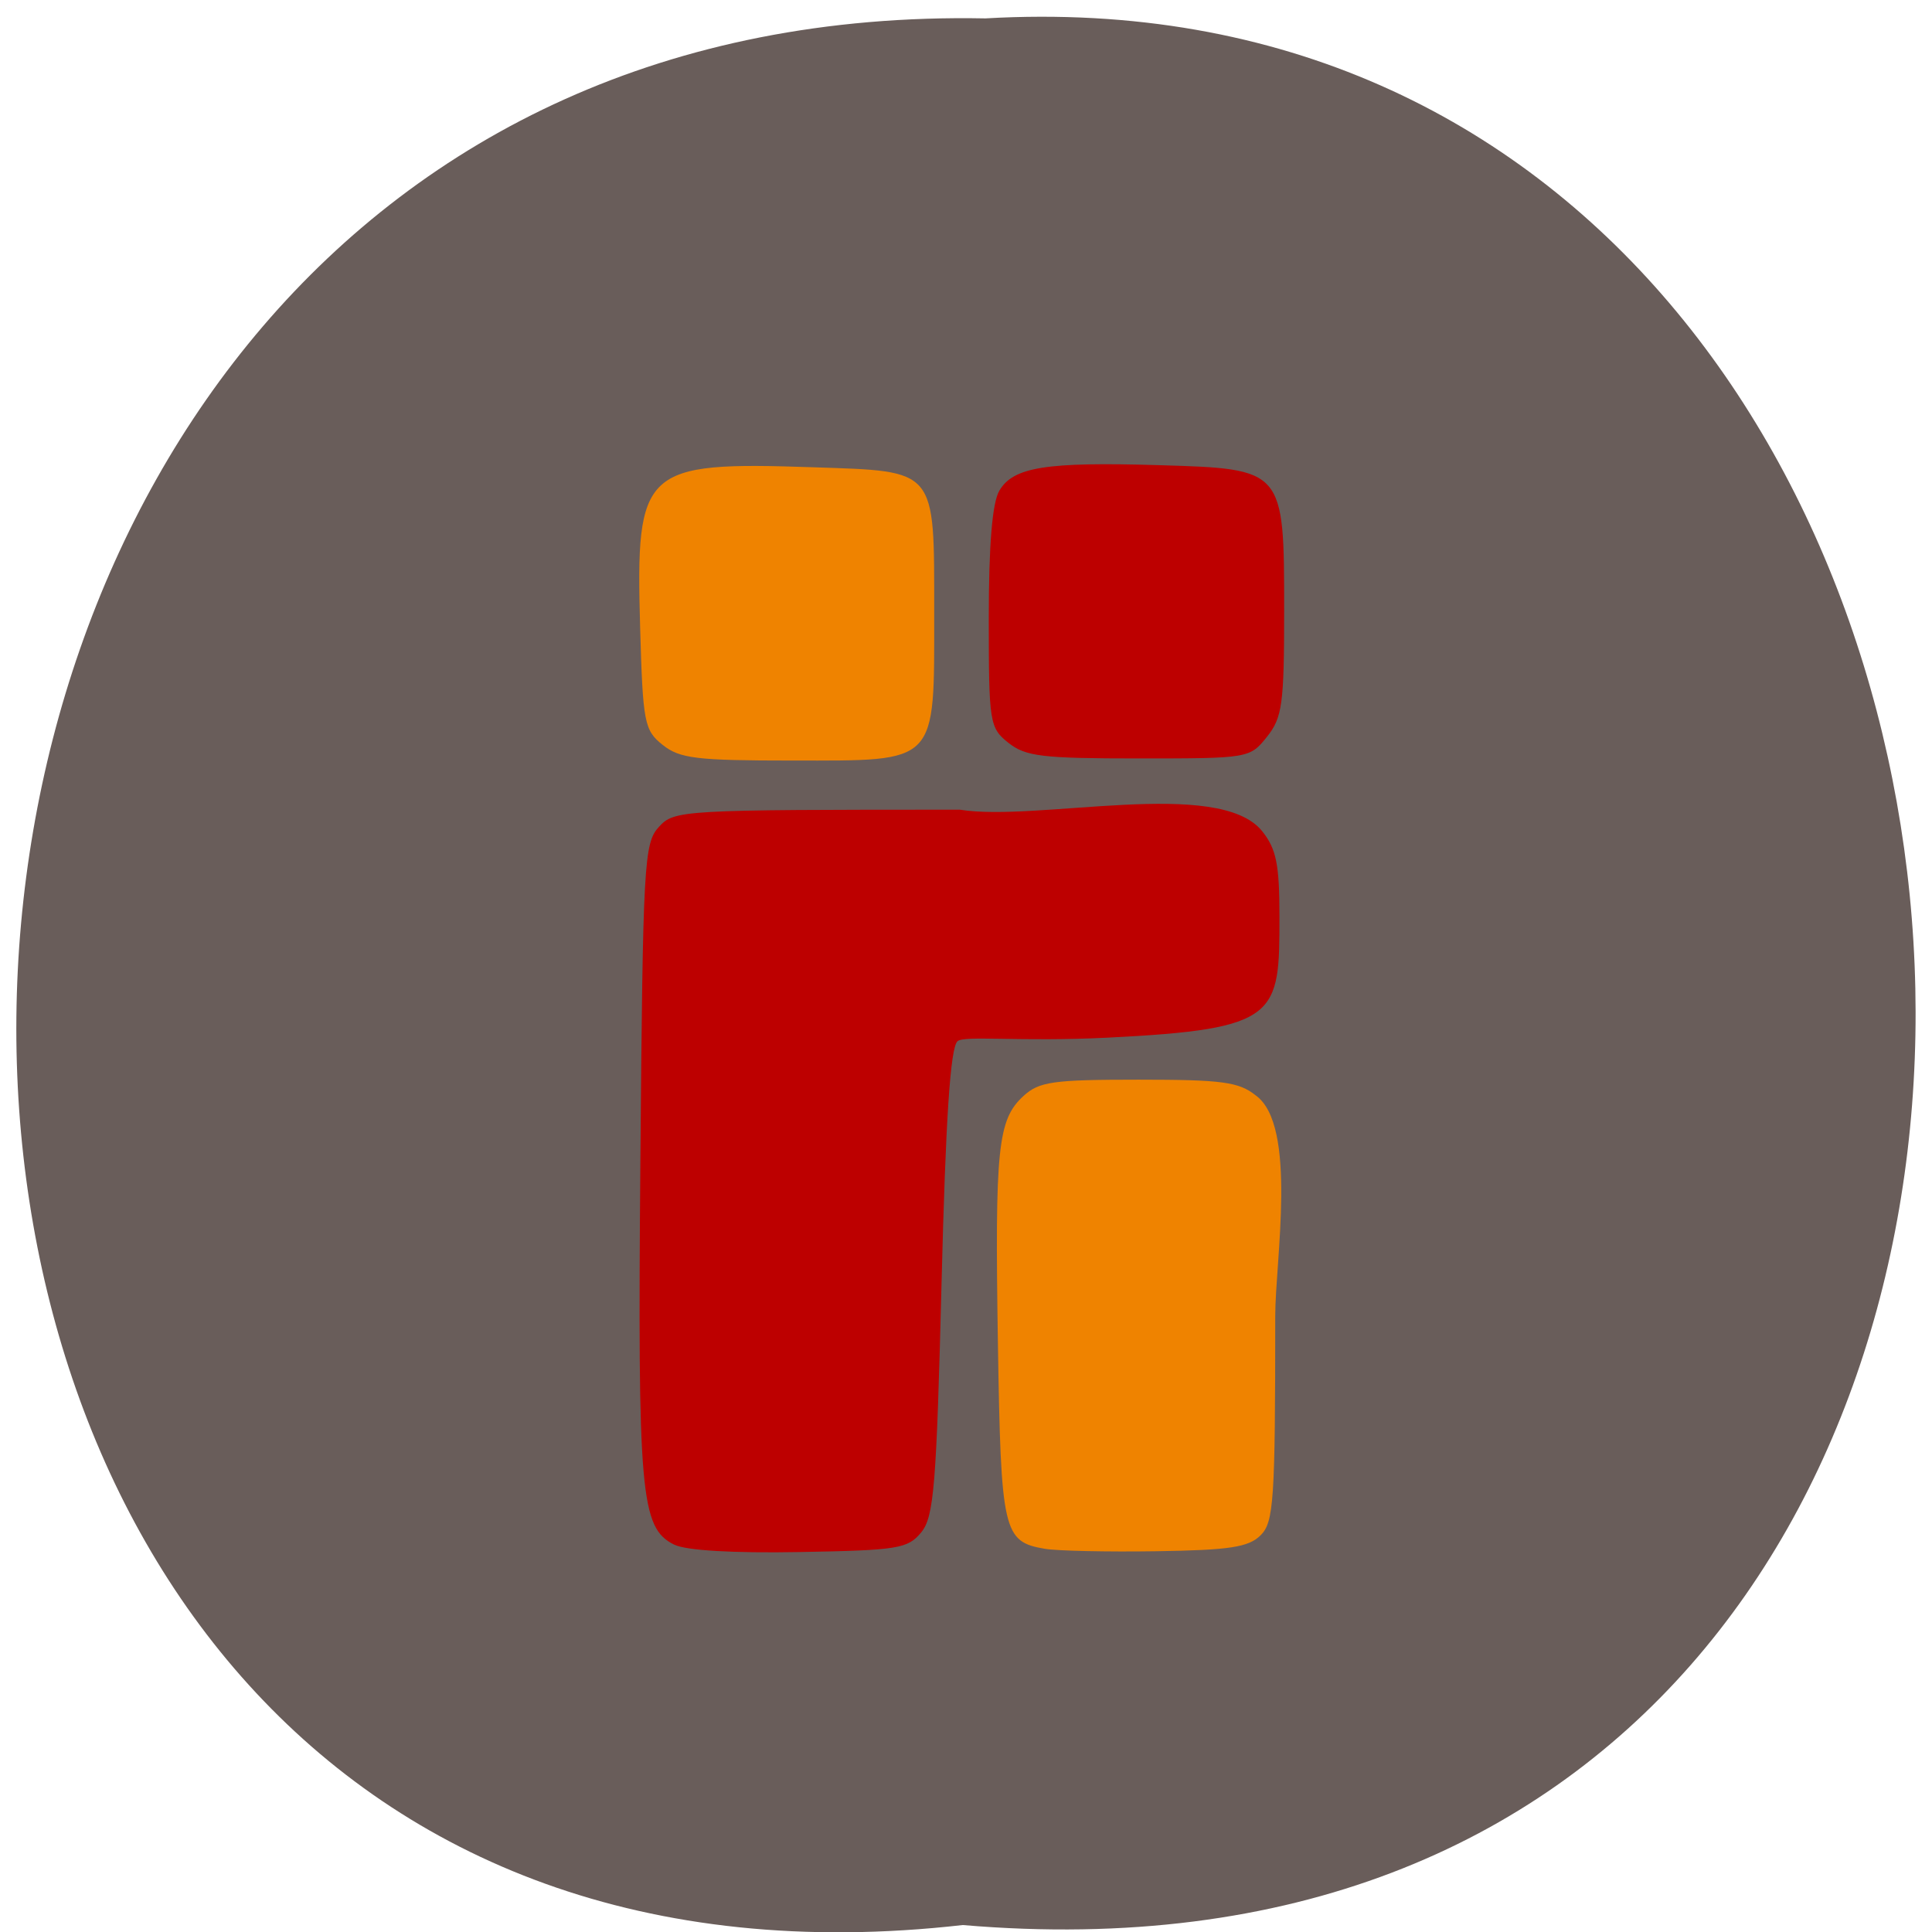 <svg xmlns="http://www.w3.org/2000/svg" xmlns:xlink="http://www.w3.org/1999/xlink" viewBox="0 0 256 256"><defs><path d="m 245.46 129.52 l -97.89 -96.9 c -5.556 -5.502 -16.222 -11.873 -23.7 -14.16 l -39.518 -12.08 c -7.479 -2.286 -18.1 0.391 -23.599 5.948 l -13.441 13.578 c -5.5 5.559 -14.502 14.653 -20 20.21 l -13.44 13.579 c -5.5 5.558 -8.07 16.206 -5.706 23.658 l 12.483 39.39 c 2.363 7.456 8.843 18.06 14.399 23.556 l 97.89 96.9 c 5.558 5.502 14.605 5.455 20.1 -0.101 l 36.26 -36.63 c 5.504 -5.559 14.503 -14.651 20 -20.21 l 36.26 -36.629 c 5.502 -5.56 5.455 -14.606 -0.101 -20.11 z m -178.09 -50.74 c -7.198 0 -13.03 -5.835 -13.03 -13.03 0 -7.197 5.835 -13.03 13.03 -13.03 7.197 0 13.03 5.835 13.03 13.03 -0.001 7.198 -5.836 13.03 -13.03 13.03 z" id="0"/><use id="1" xlink:href="#0"/><clipPath id="2"><use xlink:href="#0"/></clipPath><clipPath clip-path="url(#2)"><use xlink:href="#1"/></clipPath><clipPath clip-path="url(#2)"><use xlink:href="#1"/></clipPath></defs><g fill="#695d5a" color="#000"><path d="m 128.42 795.13 c 168.87 -19.553 166.53 260.33 -3.01 257.01 -157.67 9.224 -171.9 -272.26 3.01 -257.01 z" transform="matrix(-1 0 0 -0.983 255.99 1036.69)"/></g><g transform="matrix(0.635 0 0 0.63 36.23 45.868)"><g fill="#bd0000"><path d="m 82.75 212.14 c -5.065 -2.557 -5.506 -7.661 -5.084 -58.789 0.375 -45.49 0.541 -48.52 2.783 -50.999 2.335 -2.578 3.269 -2.633 45.28 -2.633 11.713 1.911 38.961 -4.999 45.49 3.298 2.118 2.692 2.594 5.079 2.594 13 0 15.245 -0.007 17.257 -25.807 18.57 -13.297 0.676 -21.686 -0.38 -22.64 0.559 -1.072 1.055 -1.772 11.865 -2.39 36.955 -0.767 31.09 -1.145 35.798 -3.066 38.17 -2.02 2.489 -3.485 2.731 -18.26 3 -10.113 0.184 -17.11 -0.236 -18.892 -1.134 z" transform="matrix(1.387 0 0 1.375 -31.15 -39.621)"/><path d="m 153.37 83.43 c -3.937 -3.16 -4.099 -4.196 -4.099 -26.25 0 -15.329 0.728 -24.22 2.191 -26.754 2.889 -5.01 9.706 -6.109 33.375 -5.394 26.1 0.789 26.07 0.752 26.07 30.664 0 19.601 -0.385 22.436 -3.599 26.485 -3.566 4.493 -3.81 4.535 -26.72 4.535 -20.18 0 -23.644 -0.419 -27.22 -3.29 z"/></g><g fill="#ef8300" transform="matrix(1.387 0 0 1.375 -31.15 -39.621)"><path d="m 81.02 89.81 c -2.769 -2.242 -2.982 -3.372 -3.391 -17.97 -0.684 -24.403 0.355 -25.379 26.06 -24.499 c 18.671 0.639 18.18 0.034 18.18 22.247 0 23.358 0.701 22.614 -21.331 22.614 -14.442 0 -16.941 -0.306 -19.517 -2.392 z"/><path d="m 138.54 212.78 c -6.305 -1.085 -6.63 -2.527 -7.085 -31.438 -0.47 -29.911 -0.033 -34.22 3.845 -37.828 2.363 -2.201 4.421 -2.498 17.325 -2.498 12.553 0 15.07 0.342 17.598 2.392 6.348 4.56 2.955 25.384 2.955 33.746 0 28.331 -0.214 31.567 -2.216 33.57 -1.814 1.814 -4.65 2.254 -15.644 2.424 -7.385 0.115 -14.936 -0.051 -16.778 -0.368 z"/></g></g></svg>